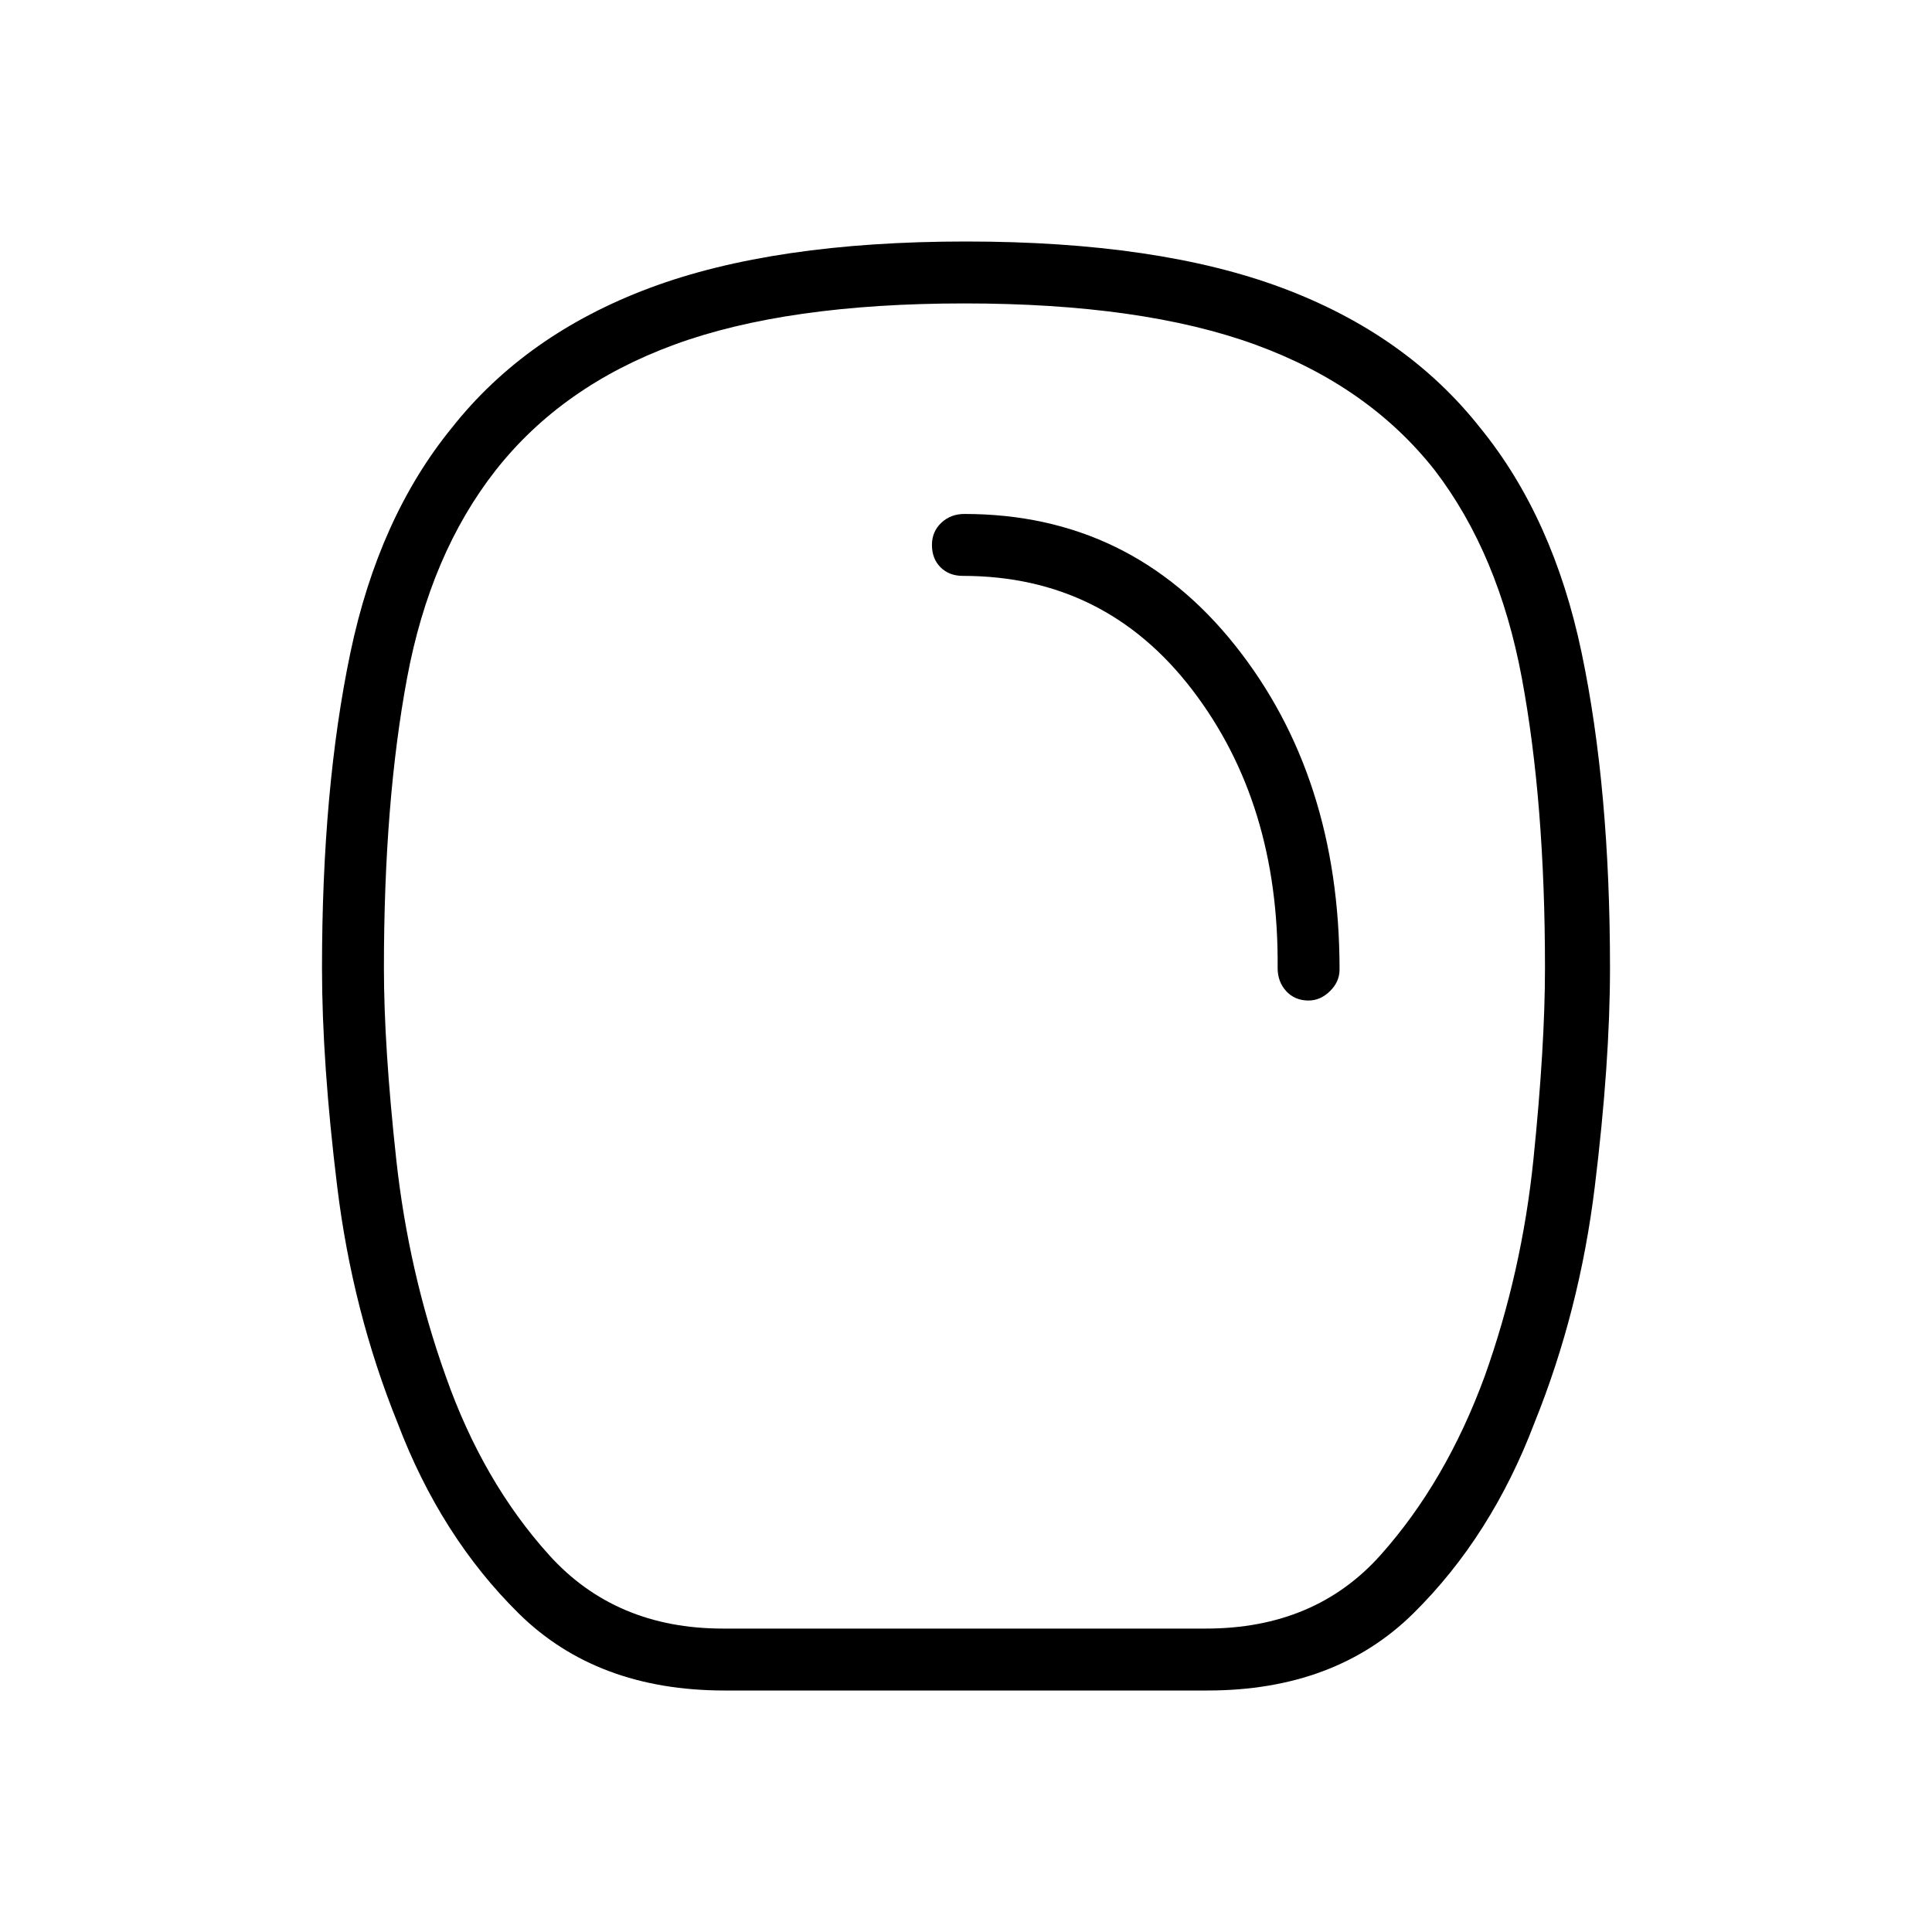 <svg xmlns="http://www.w3.org/2000/svg" width="48" height="48" viewBox="0 -960 960 960"><path d="M360-120q-63.462 0-102.269-38.307-38.808-38.308-60.193-94.693-22.384-55.384-29.961-117.192Q160-432 160-479q0-89.231 14.077-156.539 14.077-67.307 50.461-111.923 36.616-46.384 98.308-69.461Q384.538-840 480-840q95.462 0 157.154 23.077 61.692 23.077 98.308 69.461 36.384 44.616 50.461 111.923Q800-568.231 800-479q0 47-7.577 108.808-7.577 61.808-29.961 117.192-21.385 56.385-60.193 94.693Q663.462-120 600-120H360Zm-.769-30.769h240q54.154 0 86.731-36.5 32.577-36.5 51.807-88.962Q756.231-327.923 761.962-384q5.73-56.077 5.73-95 0-82.385-11.5-144.077-11.5-61.692-43.192-103.154-33-42-89.192-62.5-56.193-20.5-144.577-20.5-88.385 0-144.193 20.5-55.807 20.5-88.807 62.5-32.462 41.462-43.962 103.154-11.5 61.692-11.5 144.077 0 38.923 6.116 95 6.115 56.077 24.576 107.769 18.462 52.462 51.424 88.962 32.961 36.5 86.346 36.5Zm291-312.077q5.846 0 10.615-4.654 4.77-4.654 4.77-10.731 0-95.923-51.962-161.154t-134.423-65.231q-6.846 0-11.5 4.385t-4.654 11q0 6.846 4.269 11.116 4.269 4.269 11.116 4.269 70.538 0 113.846 56.461Q635.615-560.923 634.846-479q0 6.846 4.269 11.5 4.27 4.654 11.116 4.654Zm-171-17.154Z"/></svg>